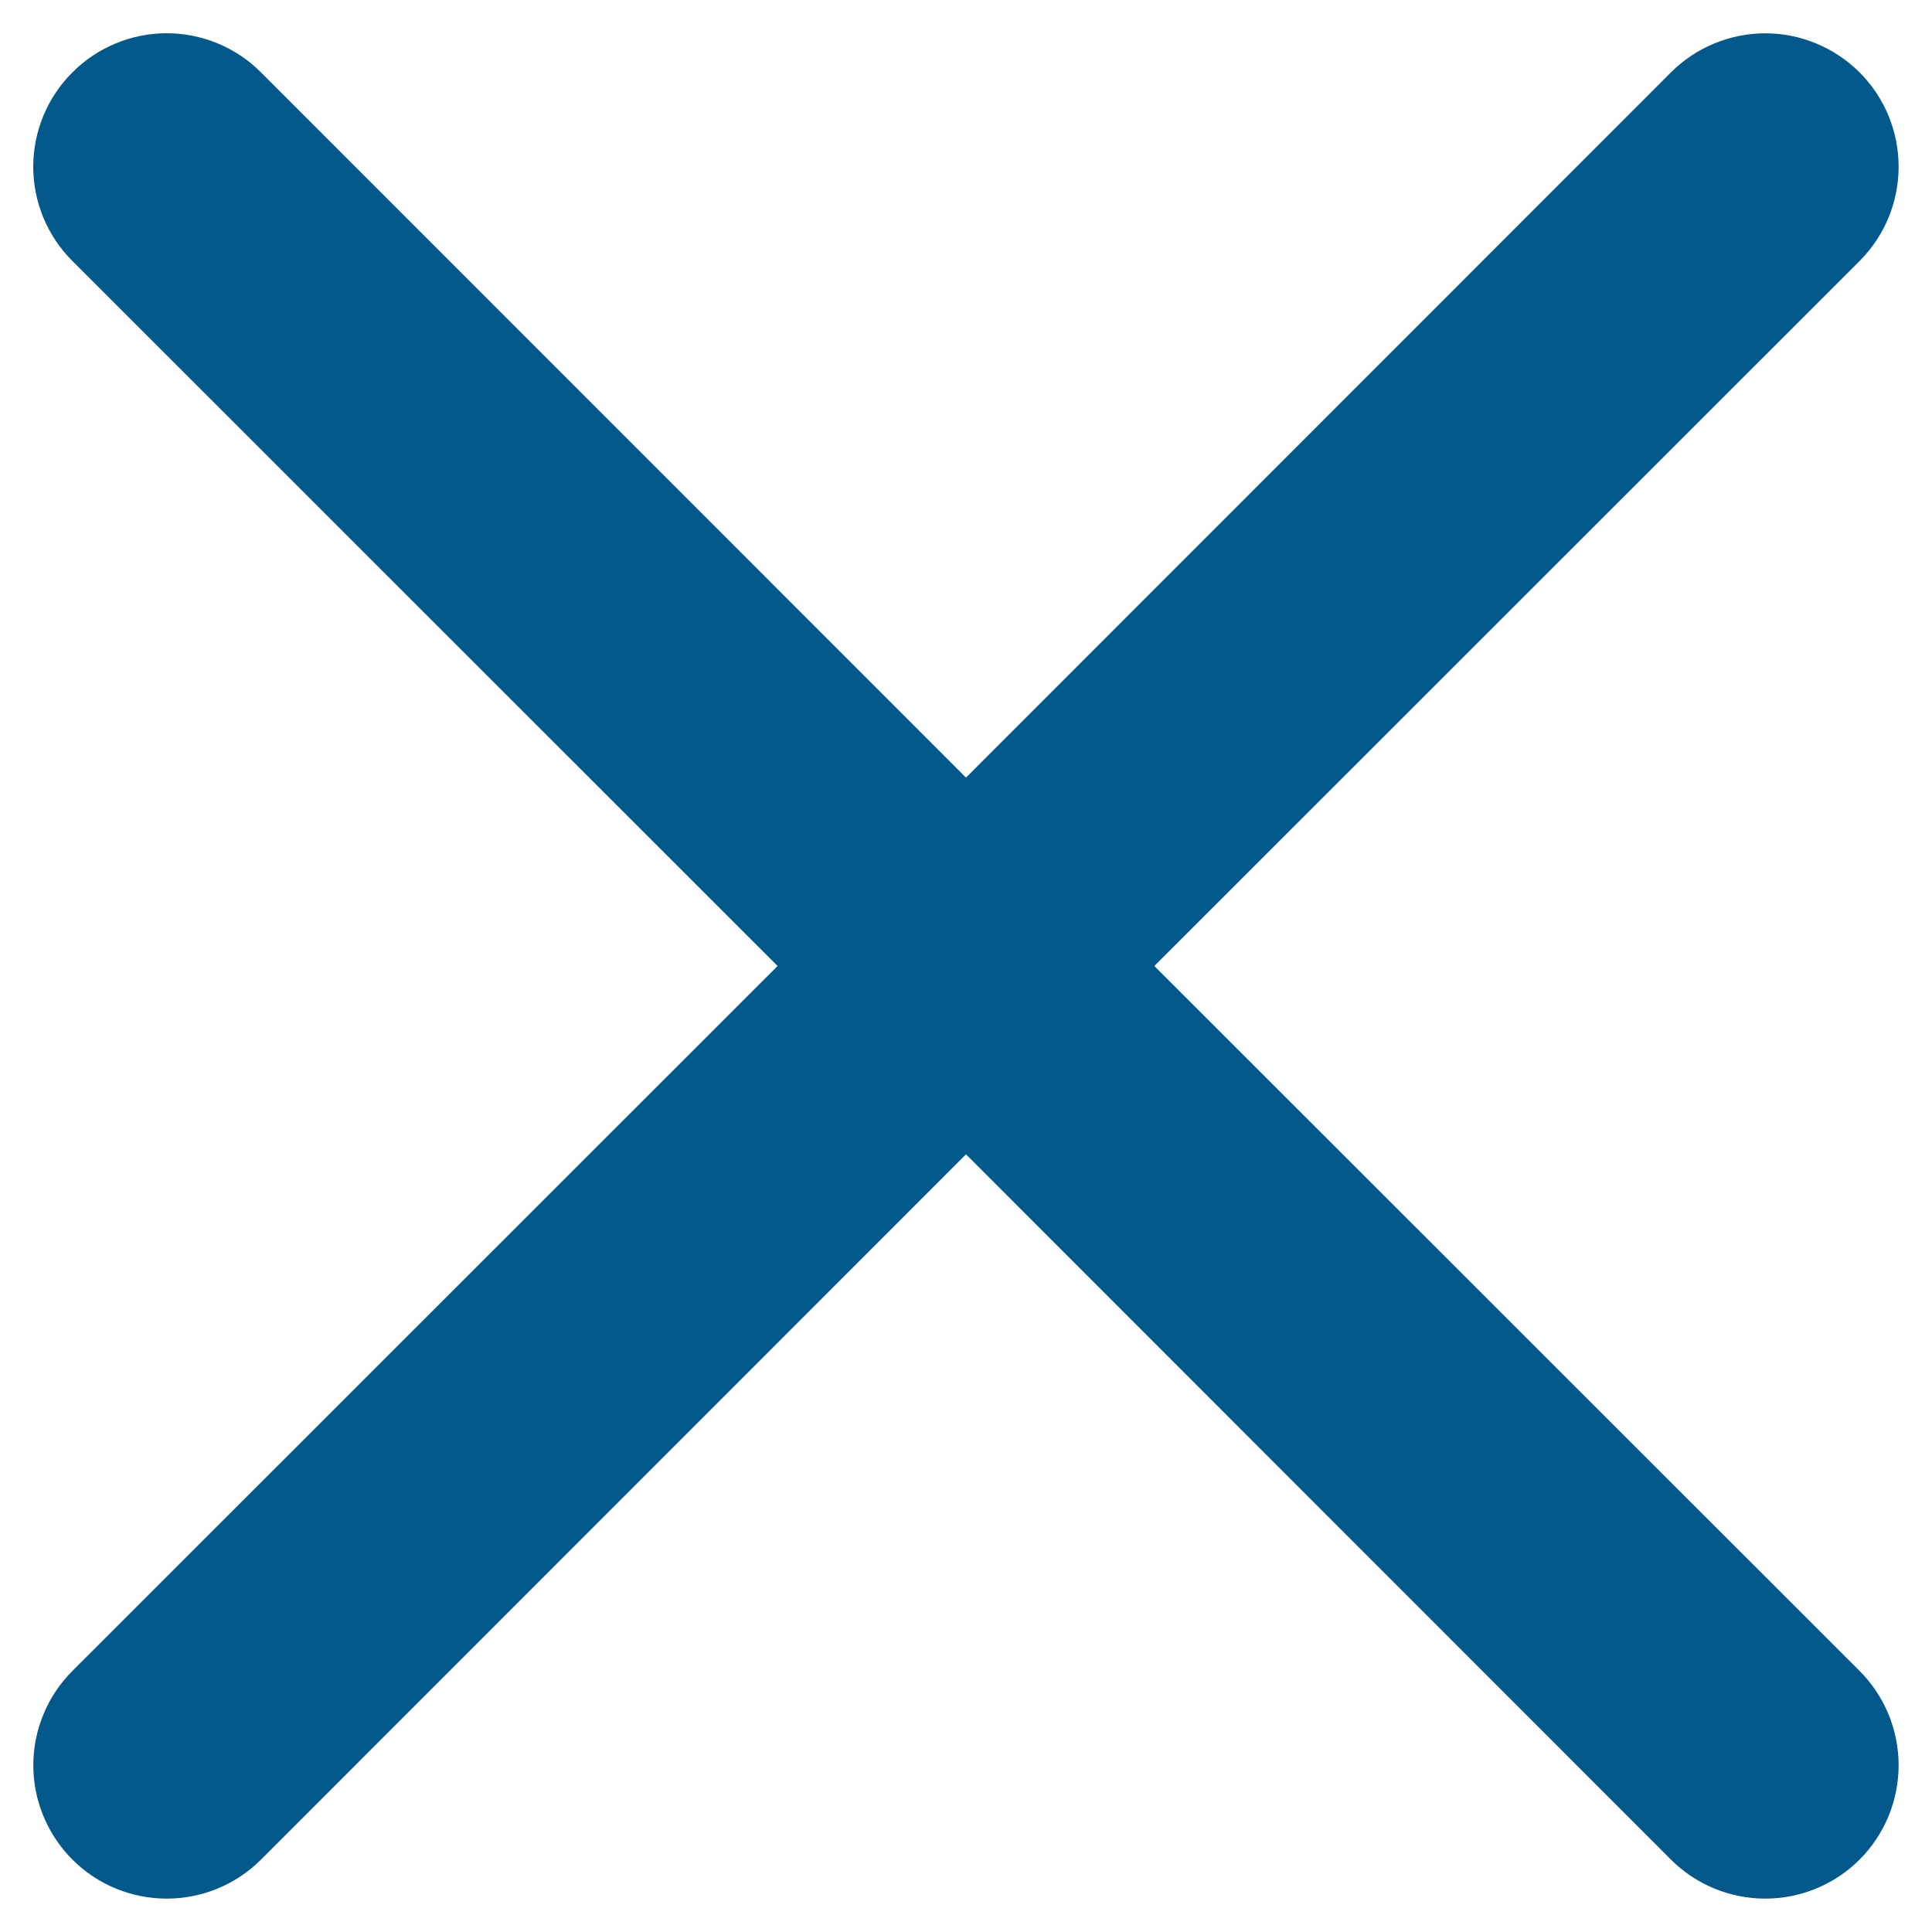 <svg width="29" height="29" viewBox="0 0 29 29" fill="none" xmlns="http://www.w3.org/2000/svg">
<path d="M1.087 1.087C1.272 0.9 1.493 0.753 1.736 0.652C1.979 0.551 2.239 0.499 2.502 0.499C2.765 0.499 3.026 0.551 3.269 0.652C3.512 0.753 3.732 0.9 3.918 1.087L14.5 11.672L25.081 1.087C25.267 0.901 25.488 0.753 25.731 0.653C25.974 0.552 26.234 0.5 26.497 0.5C26.76 0.5 27.02 0.552 27.263 0.653C27.506 0.753 27.727 0.901 27.913 1.087C28.099 1.272 28.246 1.493 28.347 1.736C28.447 1.979 28.499 2.239 28.499 2.502C28.499 2.765 28.447 3.026 28.347 3.268C28.246 3.511 28.099 3.732 27.913 3.918L17.327 14.5L27.913 25.081C28.099 25.267 28.246 25.488 28.347 25.731C28.447 25.974 28.499 26.234 28.499 26.497C28.499 26.76 28.447 27.02 28.347 27.263C28.246 27.506 28.099 27.727 27.913 27.913C27.727 28.099 27.506 28.246 27.263 28.347C27.02 28.447 26.76 28.499 26.497 28.499C26.234 28.499 25.974 28.447 25.731 28.347C25.488 28.246 25.267 28.099 25.081 27.913L14.5 17.327L3.918 27.913C3.732 28.099 3.511 28.246 3.268 28.347C3.026 28.447 2.765 28.499 2.502 28.499C2.239 28.499 1.979 28.447 1.736 28.347C1.493 28.246 1.272 28.099 1.087 27.913C0.901 27.727 0.753 27.506 0.653 27.263C0.552 27.02 0.5 26.76 0.5 26.497C0.5 26.234 0.552 25.974 0.653 25.731C0.753 25.488 0.901 25.267 1.087 25.081L11.672 14.5L1.087 3.918C0.9 3.732 0.753 3.512 0.652 3.269C0.551 3.026 0.499 2.765 0.499 2.502C0.499 2.239 0.551 1.979 0.652 1.736C0.753 1.493 0.9 1.272 1.087 1.087Z" fill="#03588C"/>
</svg>
